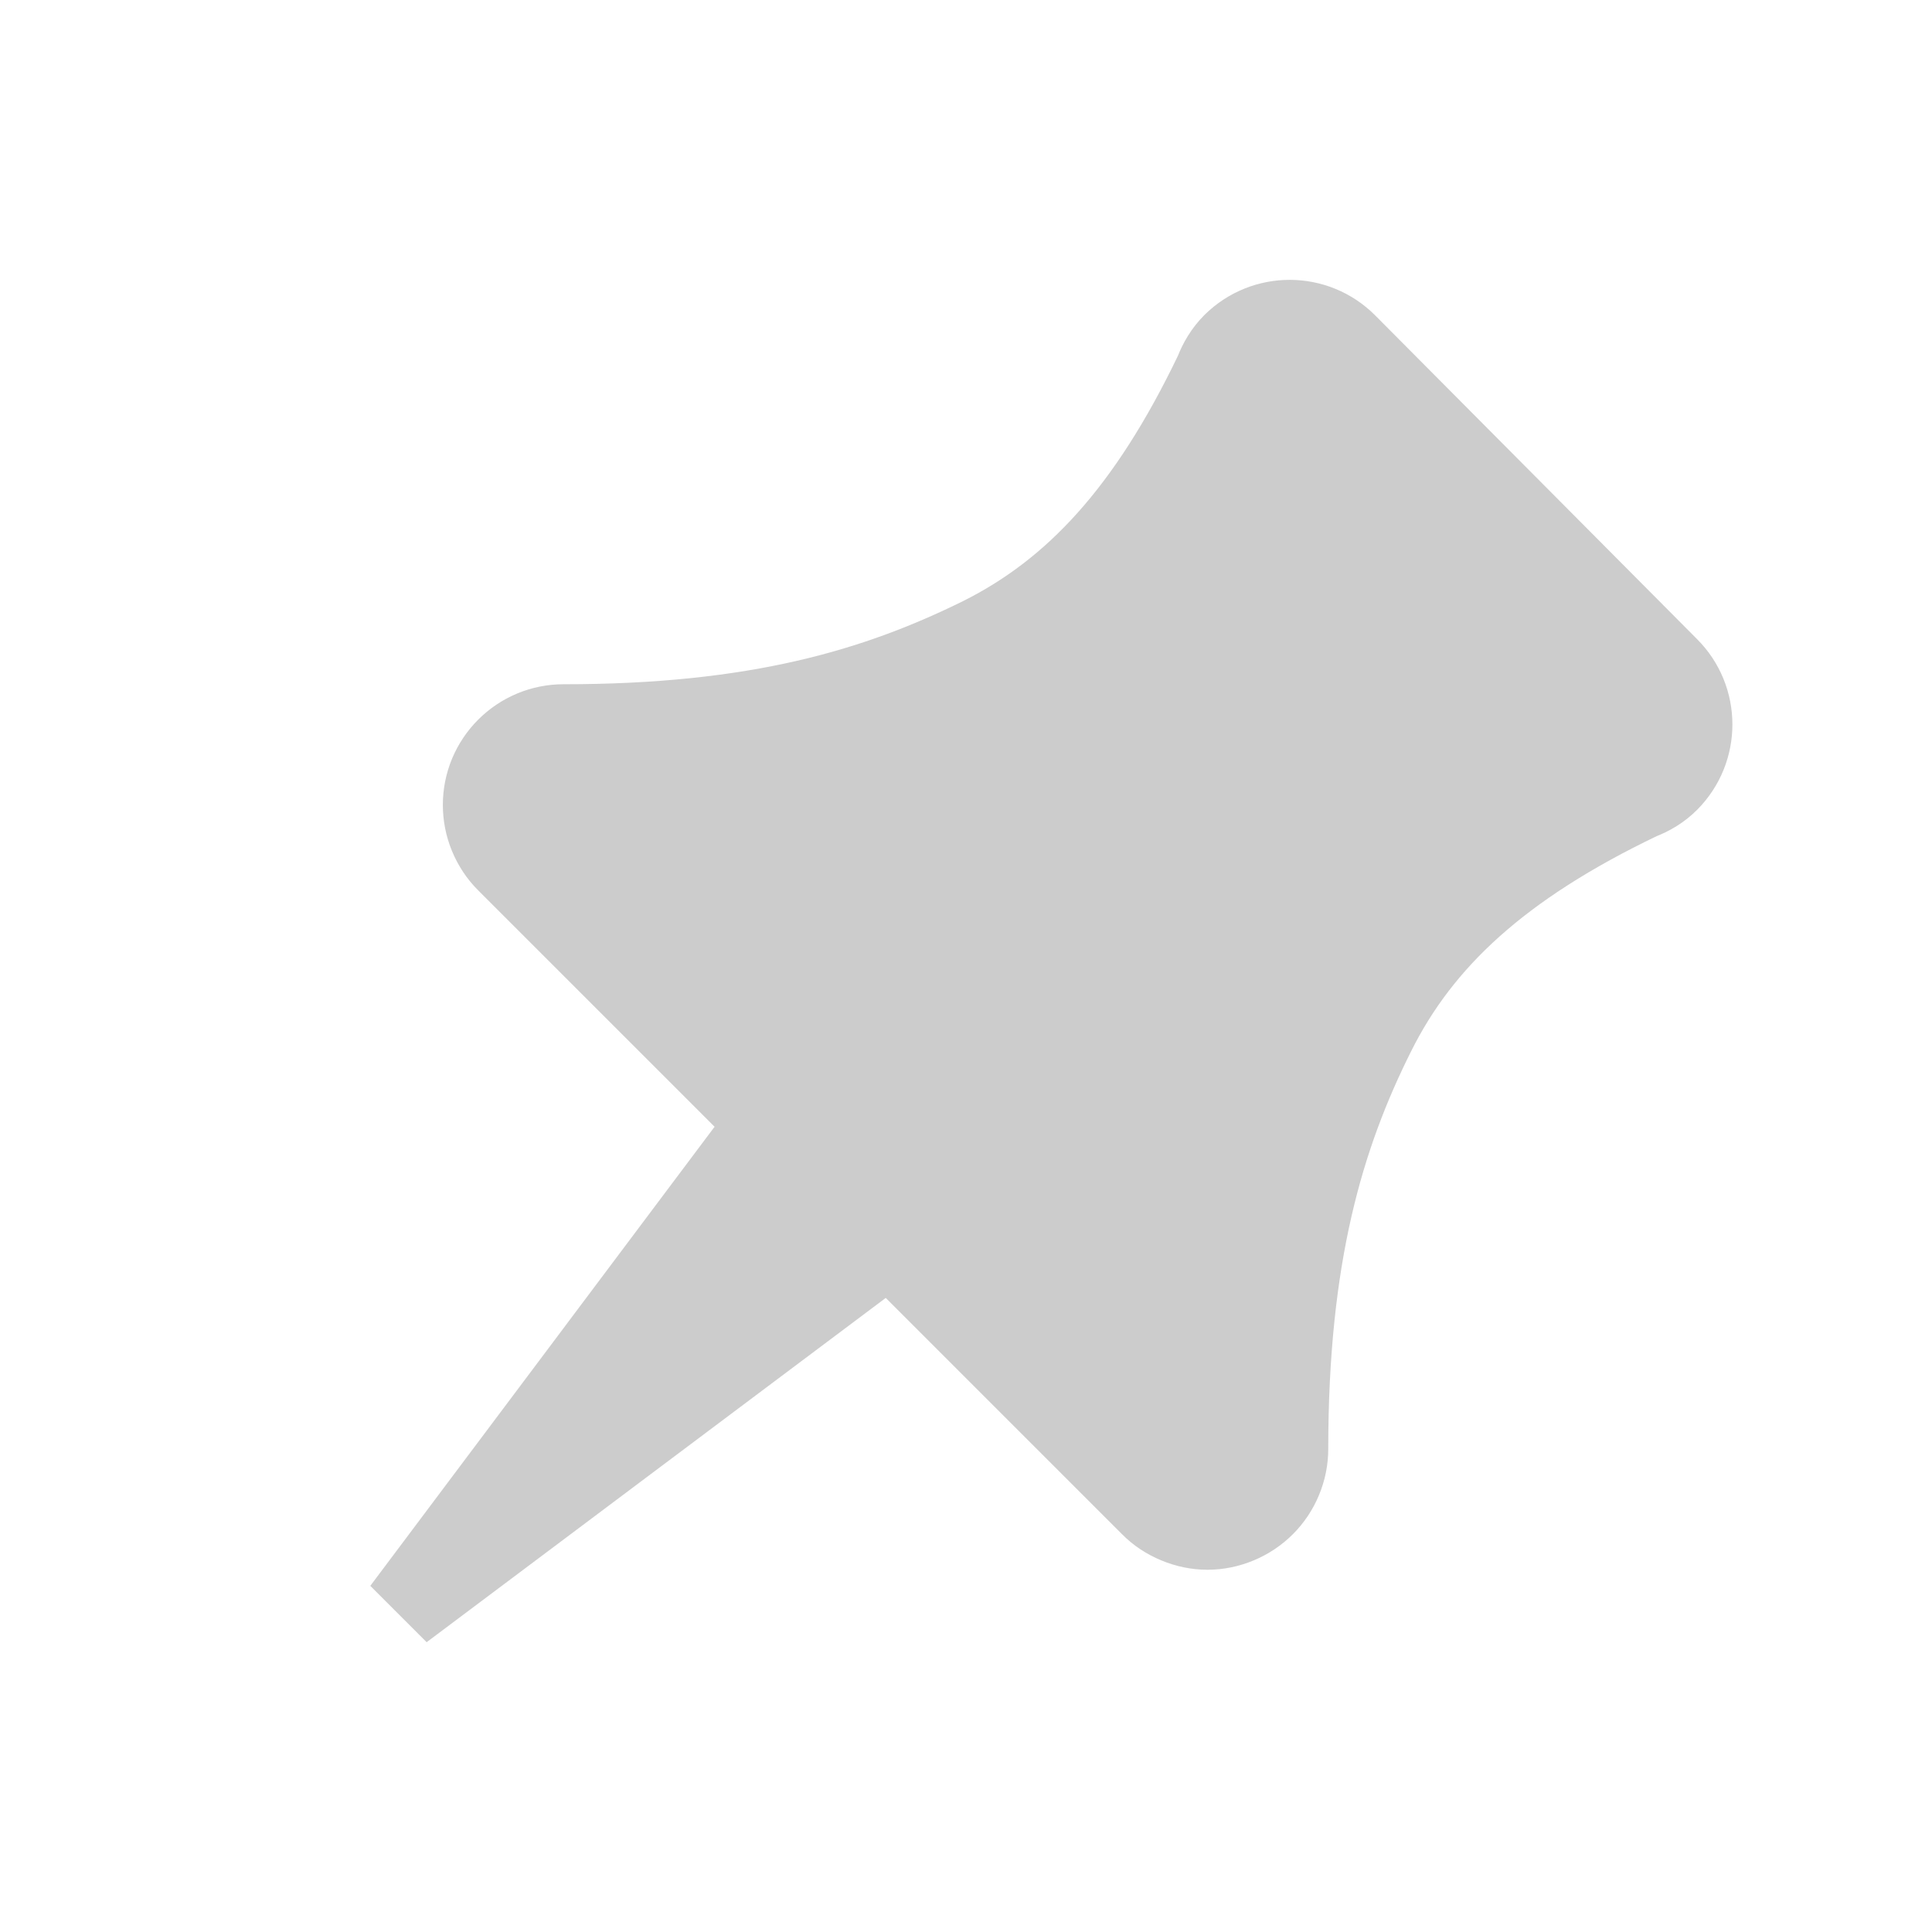 <?xml version="1.0" encoding="UTF-8" standalone="no"?>
<svg
   xmlns:dc="http://purl.org/dc/elements/1.1/"
   xmlns:cc="http://creativecommons.org/ns#"
   xmlns:rdf="http://www.w3.org/1999/02/22-rdf-syntax-ns#"
   xmlns:svg="http://www.w3.org/2000/svg"
   xmlns="http://www.w3.org/2000/svg"
   xmlns:sodipodi="http://sodipodi.sourceforge.net/DTD/sodipodi-0.dtd"
   xmlns:inkscape="http://www.inkscape.org/namespaces/inkscape"
   height="24px"
   id="Layer_1"
   version="1.2"
   viewBox="0 0 24 24"
   width="24px"
   xml:space="preserve"
   sodipodi:docname="ToolPin.svg"
   inkscape:version="0.92.3 (2405546, 2018-03-11)"><defs
     id="defs7" /><sodipodi:namedview
     pagecolor="#ffffff"
     bordercolor="#666666"
     borderopacity="1"
     objecttolerance="10"
     gridtolerance="10"
     guidetolerance="10"
     inkscape:pageopacity="0"
     inkscape:pageshadow="2"
     inkscape:window-width="1390"
     inkscape:window-height="1023"
     id="namedview5"
     showgrid="false"
     inkscape:zoom="9.8333333"
     inkscape:cx="12"
     inkscape:cy="12"
     inkscape:window-x="0"
     inkscape:window-y="0"
     inkscape:window-maximized="0"
     inkscape:current-layer="Layer_1" /><path
     d="M16.729,4.271c-0.389-0.391-1.021-0.393-1.414-0.004c-0.104,0.104-0.176,0.227-0.225,0.355  c-0.832,1.736-1.748,2.715-2.904,3.293C10.889,8.555,9.4,9,7,9C6.87,9,6.74,9.025,6.618,9.076C6.373,9.178,6.179,9.373,6.077,9.617  c-0.101,0.244-0.101,0.52,0,0.764c0.051,0.123,0.124,0.234,0.217,0.326l3.243,3.243L5,20l6.05-4.537l3.242,3.242  c0.092,0.094,0.203,0.166,0.326,0.217C14.74,18.973,14.87,19,15,19s0.26-0.027,0.382-0.078c0.245-0.102,0.44-0.295,0.541-0.541  C15.974,18.26,16,18.129,16,18c0-2.4,0.444-3.889,1.083-5.166c0.577-1.156,1.556-2.072,3.293-2.904  c0.129-0.049,0.251-0.121,0.354-0.225c0.389-0.393,0.387-1.025-0.004-1.414L16.729,4.271z"
     id="path2"
     style="stroke:#cccccc;stroke-opacity:1;fill:#cccccc;fill-opacity:1" /></svg>
